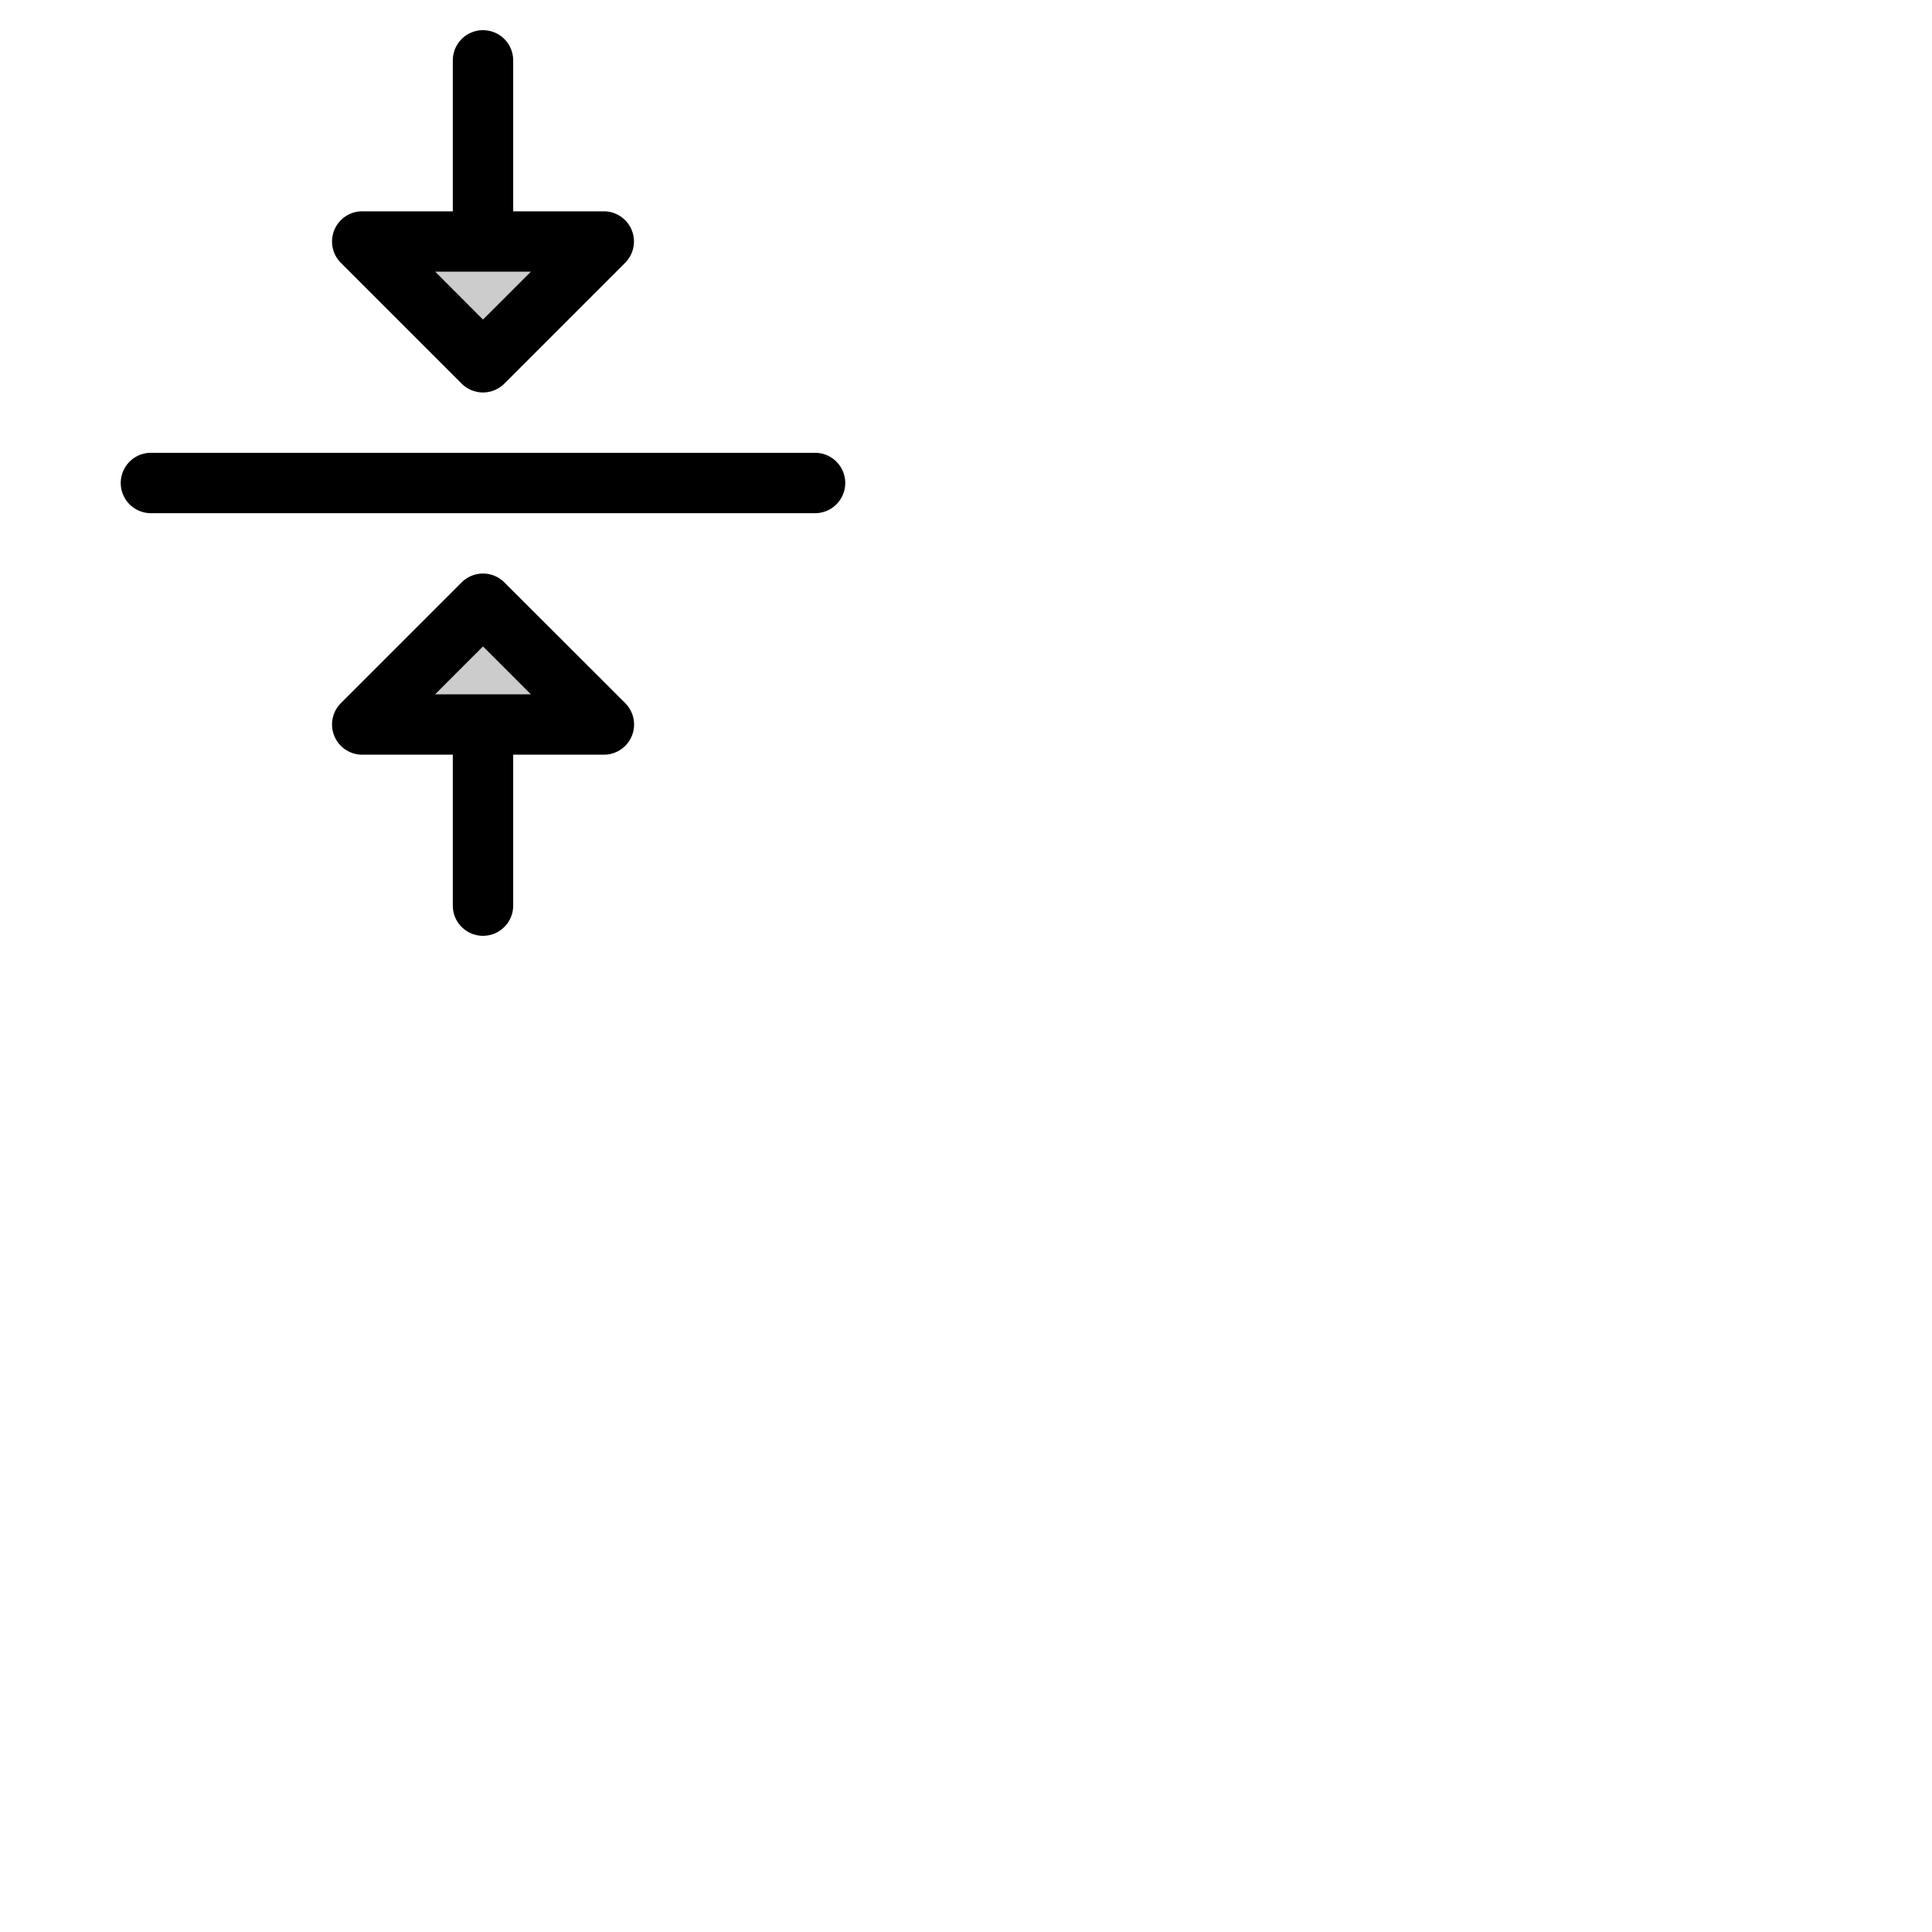<svg xmlns="http://www.w3.org/2000/svg" version="1.1" viewBox="0 0 512 512" fill="currentColor"><g fill="currentColor"><path d="M128 96L96 64h64Zm-32 96h64l-32-32Z" opacity=".2"/><path d="M224 128a8 8 0 0 1-8 8H40a8 8 0 0 1 0-16h176a8 8 0 0 1 8 8M90.34 69.66A8 8 0 0 1 96 56h24V16a8 8 0 0 1 16 0v40h24a8 8 0 0 1 5.66 13.66l-32 32a8 8 0 0 1-11.32 0Zm25 2.34L128 84.69L140.69 72Zm50.35 114.34A8 8 0 0 1 160 200h-24v40a8 8 0 0 1-16 0v-40H96a8 8 0 0 1-5.66-13.66l32-32a8 8 0 0 1 11.32 0Zm-25-2.34L128 171.31L115.31 184Z"/></g></svg>